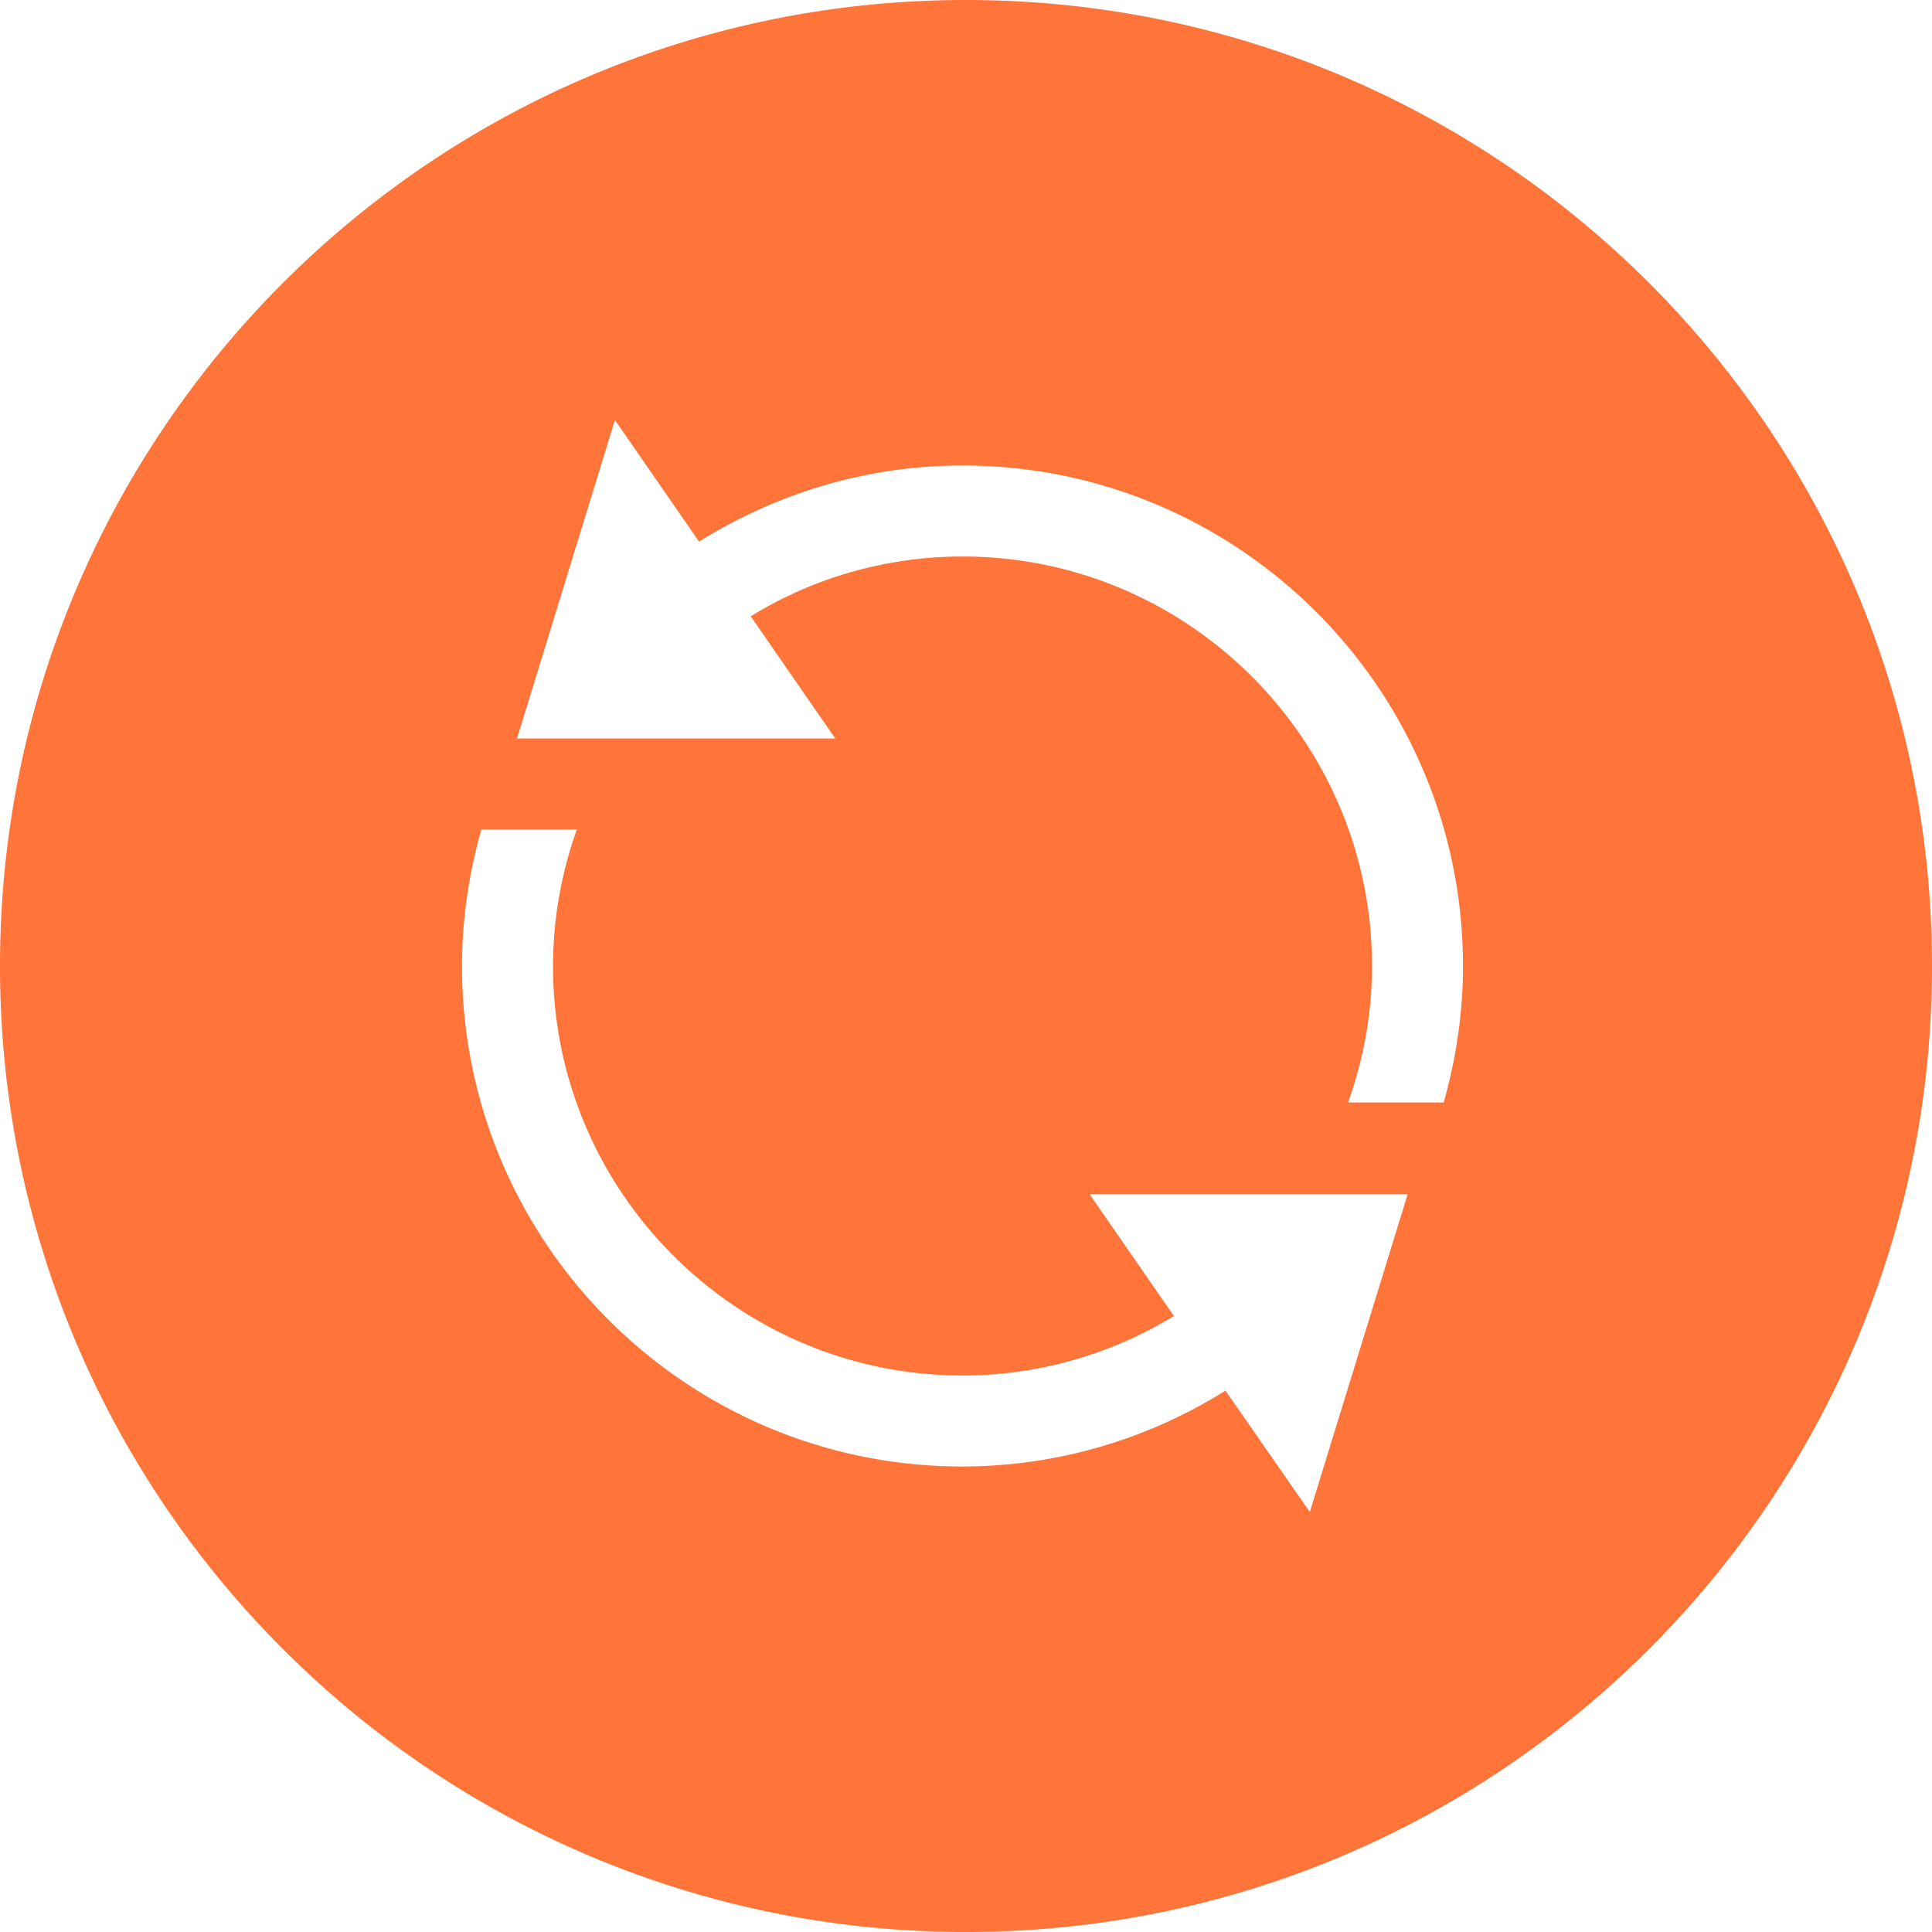 <svg xmlns="http://www.w3.org/2000/svg" width="46" height="46" fill="none" viewBox="0 0 46 46">
    <path fill="#FE7439" fill-rule="evenodd" d="M23 46c12.703 0 23-10.297 23-23S35.703 0 23 0 0 10.297 0 23s10.297 23 23 23zm11.373-19.75c.294-1.035.46-2.121.46-3.25 0-6.581-5.336-11.917-11.916-11.917-2.309 0-4.449.676-6.273 1.813L14.641 10l-2.331 7.583h7.577l-2.013-2.91a9.639 9.639 0 0 1 5.043-1.423c5.376 0 9.75 4.375 9.75 9.75 0 1.14-.207 2.232-.57 3.25h2.276zm-11.456 6.5a9.645 9.645 0 0 0 5.033-1.417l-2.01-2.904h7.577L31.186 36l-2.008-2.89a11.805 11.805 0 0 1-6.261 1.807C16.335 34.917 11 29.58 11 23c0-1.129.167-2.215.46-3.25h2.275a9.682 9.682 0 0 0-.568 3.25c0 5.375 4.374 9.75 9.75 9.75z" clip-rule="evenodd"/>
</svg>
